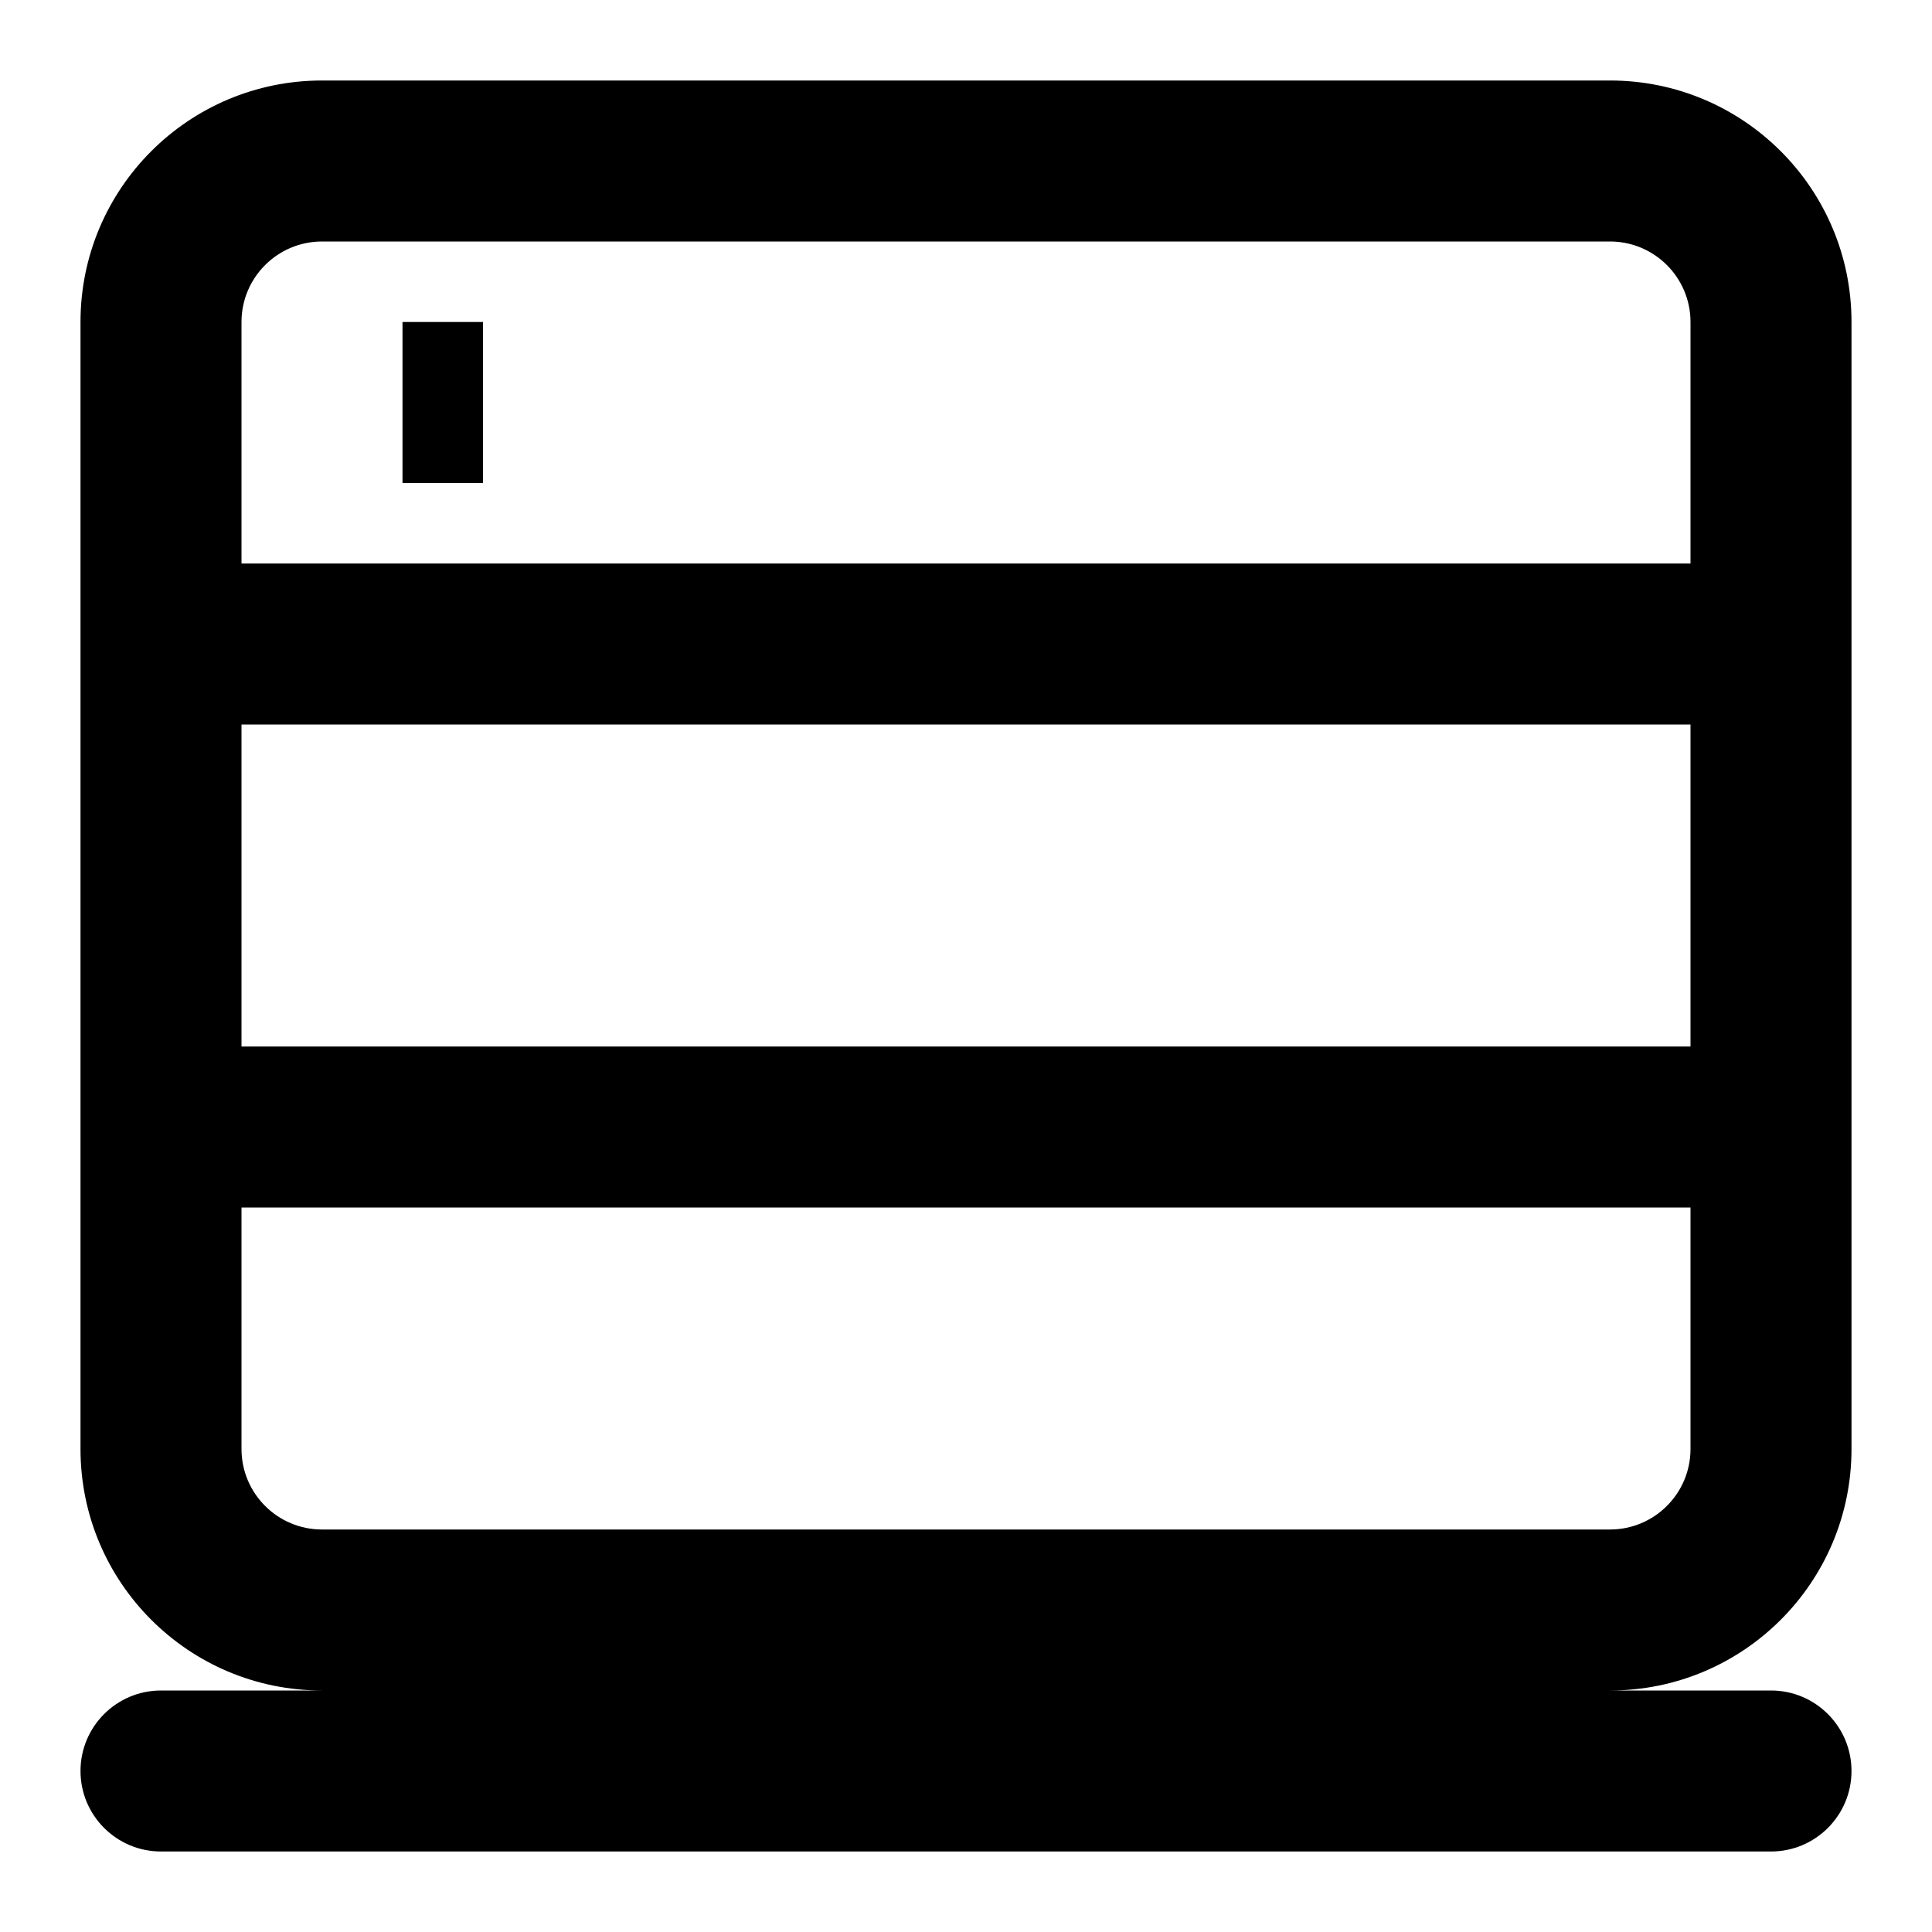 <svg width="24" height="24" viewBox="0 0 24 24" fill="none" xmlns="http://www.w3.org/2000/svg">
<path d="M20 1C21.657 1 23 2.343 23 4V18C23 19.657 21.657 21 20 21H22C22.552 21 23 21.448 23 22C23 22.552 22.552 23 22 23H2C1.448 23 1 22.552 1 22C1 21.448 1.448 21 2 21H4C2.343 21 1 19.657 1 18V4C1 2.343 2.343 1 4 1H20ZM3 18C3 18.552 3.448 19 4 19H20C20.552 19 21 18.552 21 18V15H3V18ZM3 13H21V9H3V13ZM4 3C3.448 3 3 3.448 3 4V7H21V4C21 3.448 20.552 3 20 3H4ZM6 6H5V4H6V6Z" fill="#000"/>
</svg>
